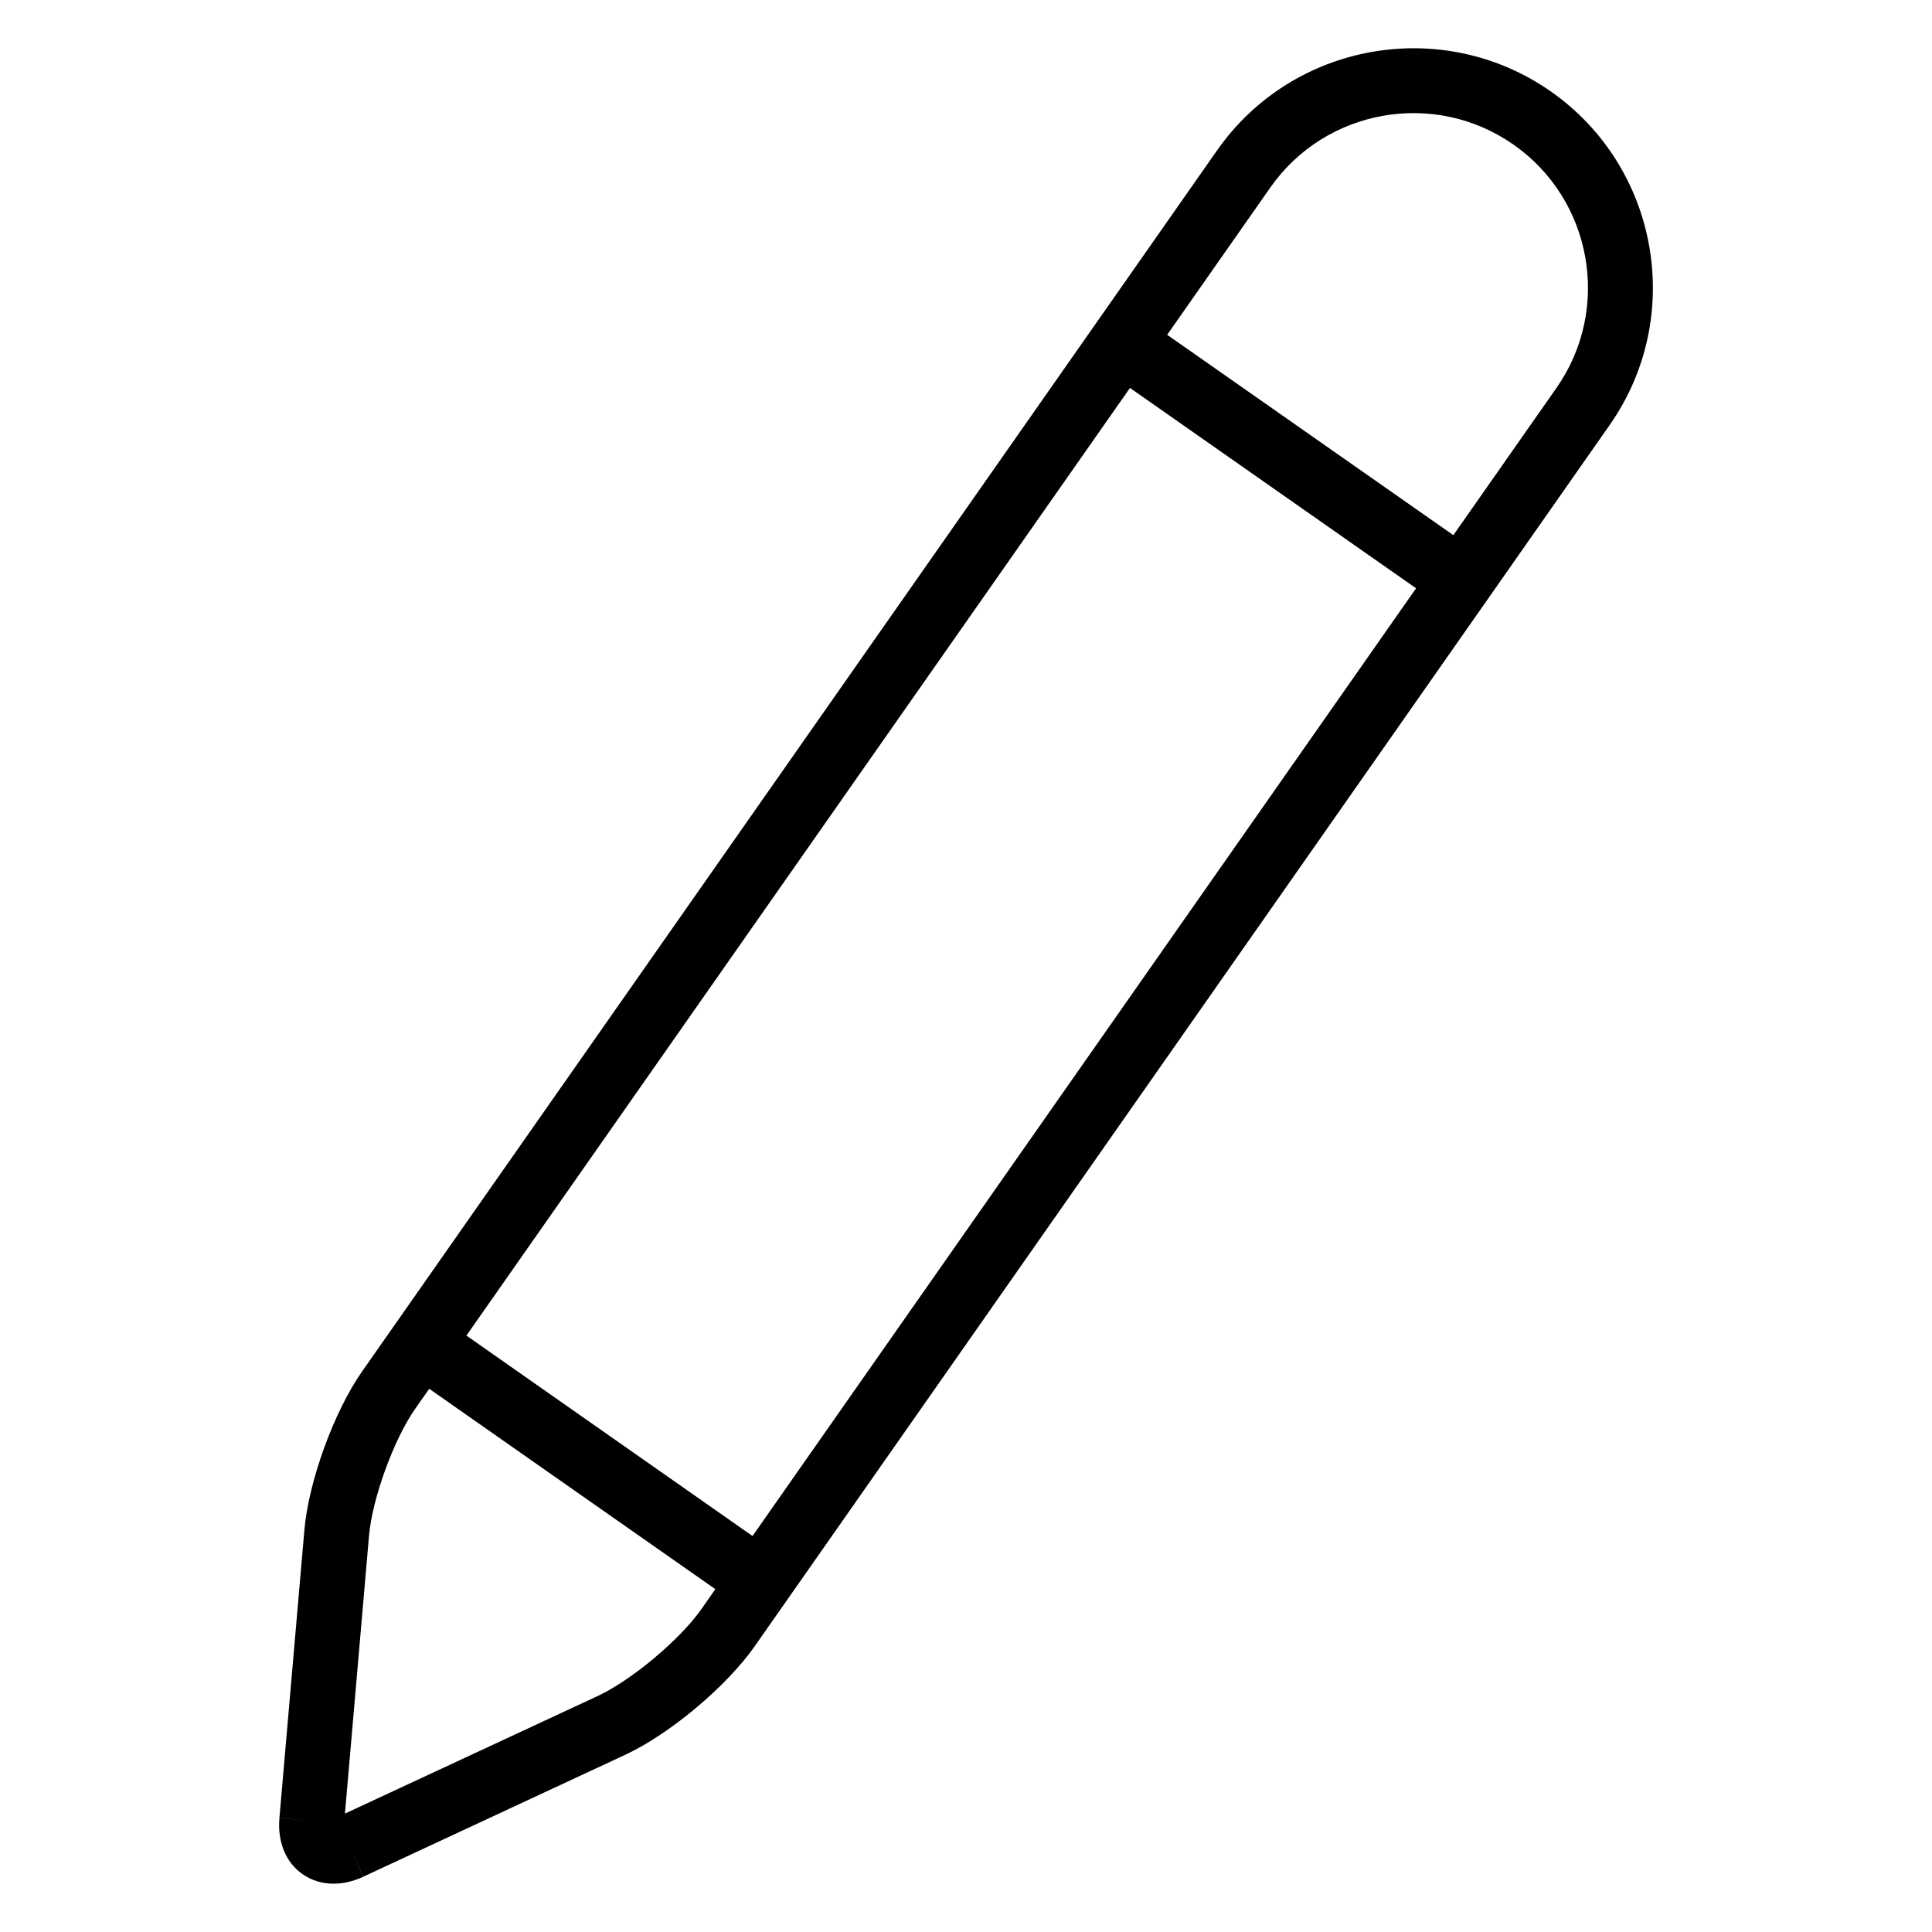 <svg width="24" height="24" viewBox="0 0 18 24" fill="none" xmlns="http://www.w3.org/2000/svg">
<path d="M0.759 23.282C0.871 23.36 1.003 23.4 1.144 23.4C1.263 23.4 1.388 23.371 1.512 23.314L1.339 22.939L1.513 23.313L4.766 21.799C5.318 21.543 6.024 20.951 6.374 20.452L16.995 5.281C17.937 3.937 17.609 2.078 16.265 1.136C14.92 0.196 13.061 0.523 12.119 1.868L1.497 17.038C1.148 17.537 0.833 18.403 0.781 19.009L0.471 22.584L0.896 22.621L0.471 22.585C0.446 22.882 0.55 23.136 0.758 23.281L0.759 23.282ZM12.78 2.33C13.466 1.35 14.822 1.11 15.802 1.797C16.782 2.483 17.021 3.839 16.335 4.819L15.054 6.648L11.499 4.159L12.78 2.33ZM11.037 4.819L14.591 7.308L6.348 19.081L2.794 16.591L11.037 4.819ZM1.584 19.078C1.624 18.617 1.892 17.879 2.158 17.5L2.332 17.252L5.886 19.741L5.713 19.989C5.447 20.368 4.846 20.872 4.426 21.068L1.285 22.529L1.584 19.078Z" fill="black"/>
</svg>
